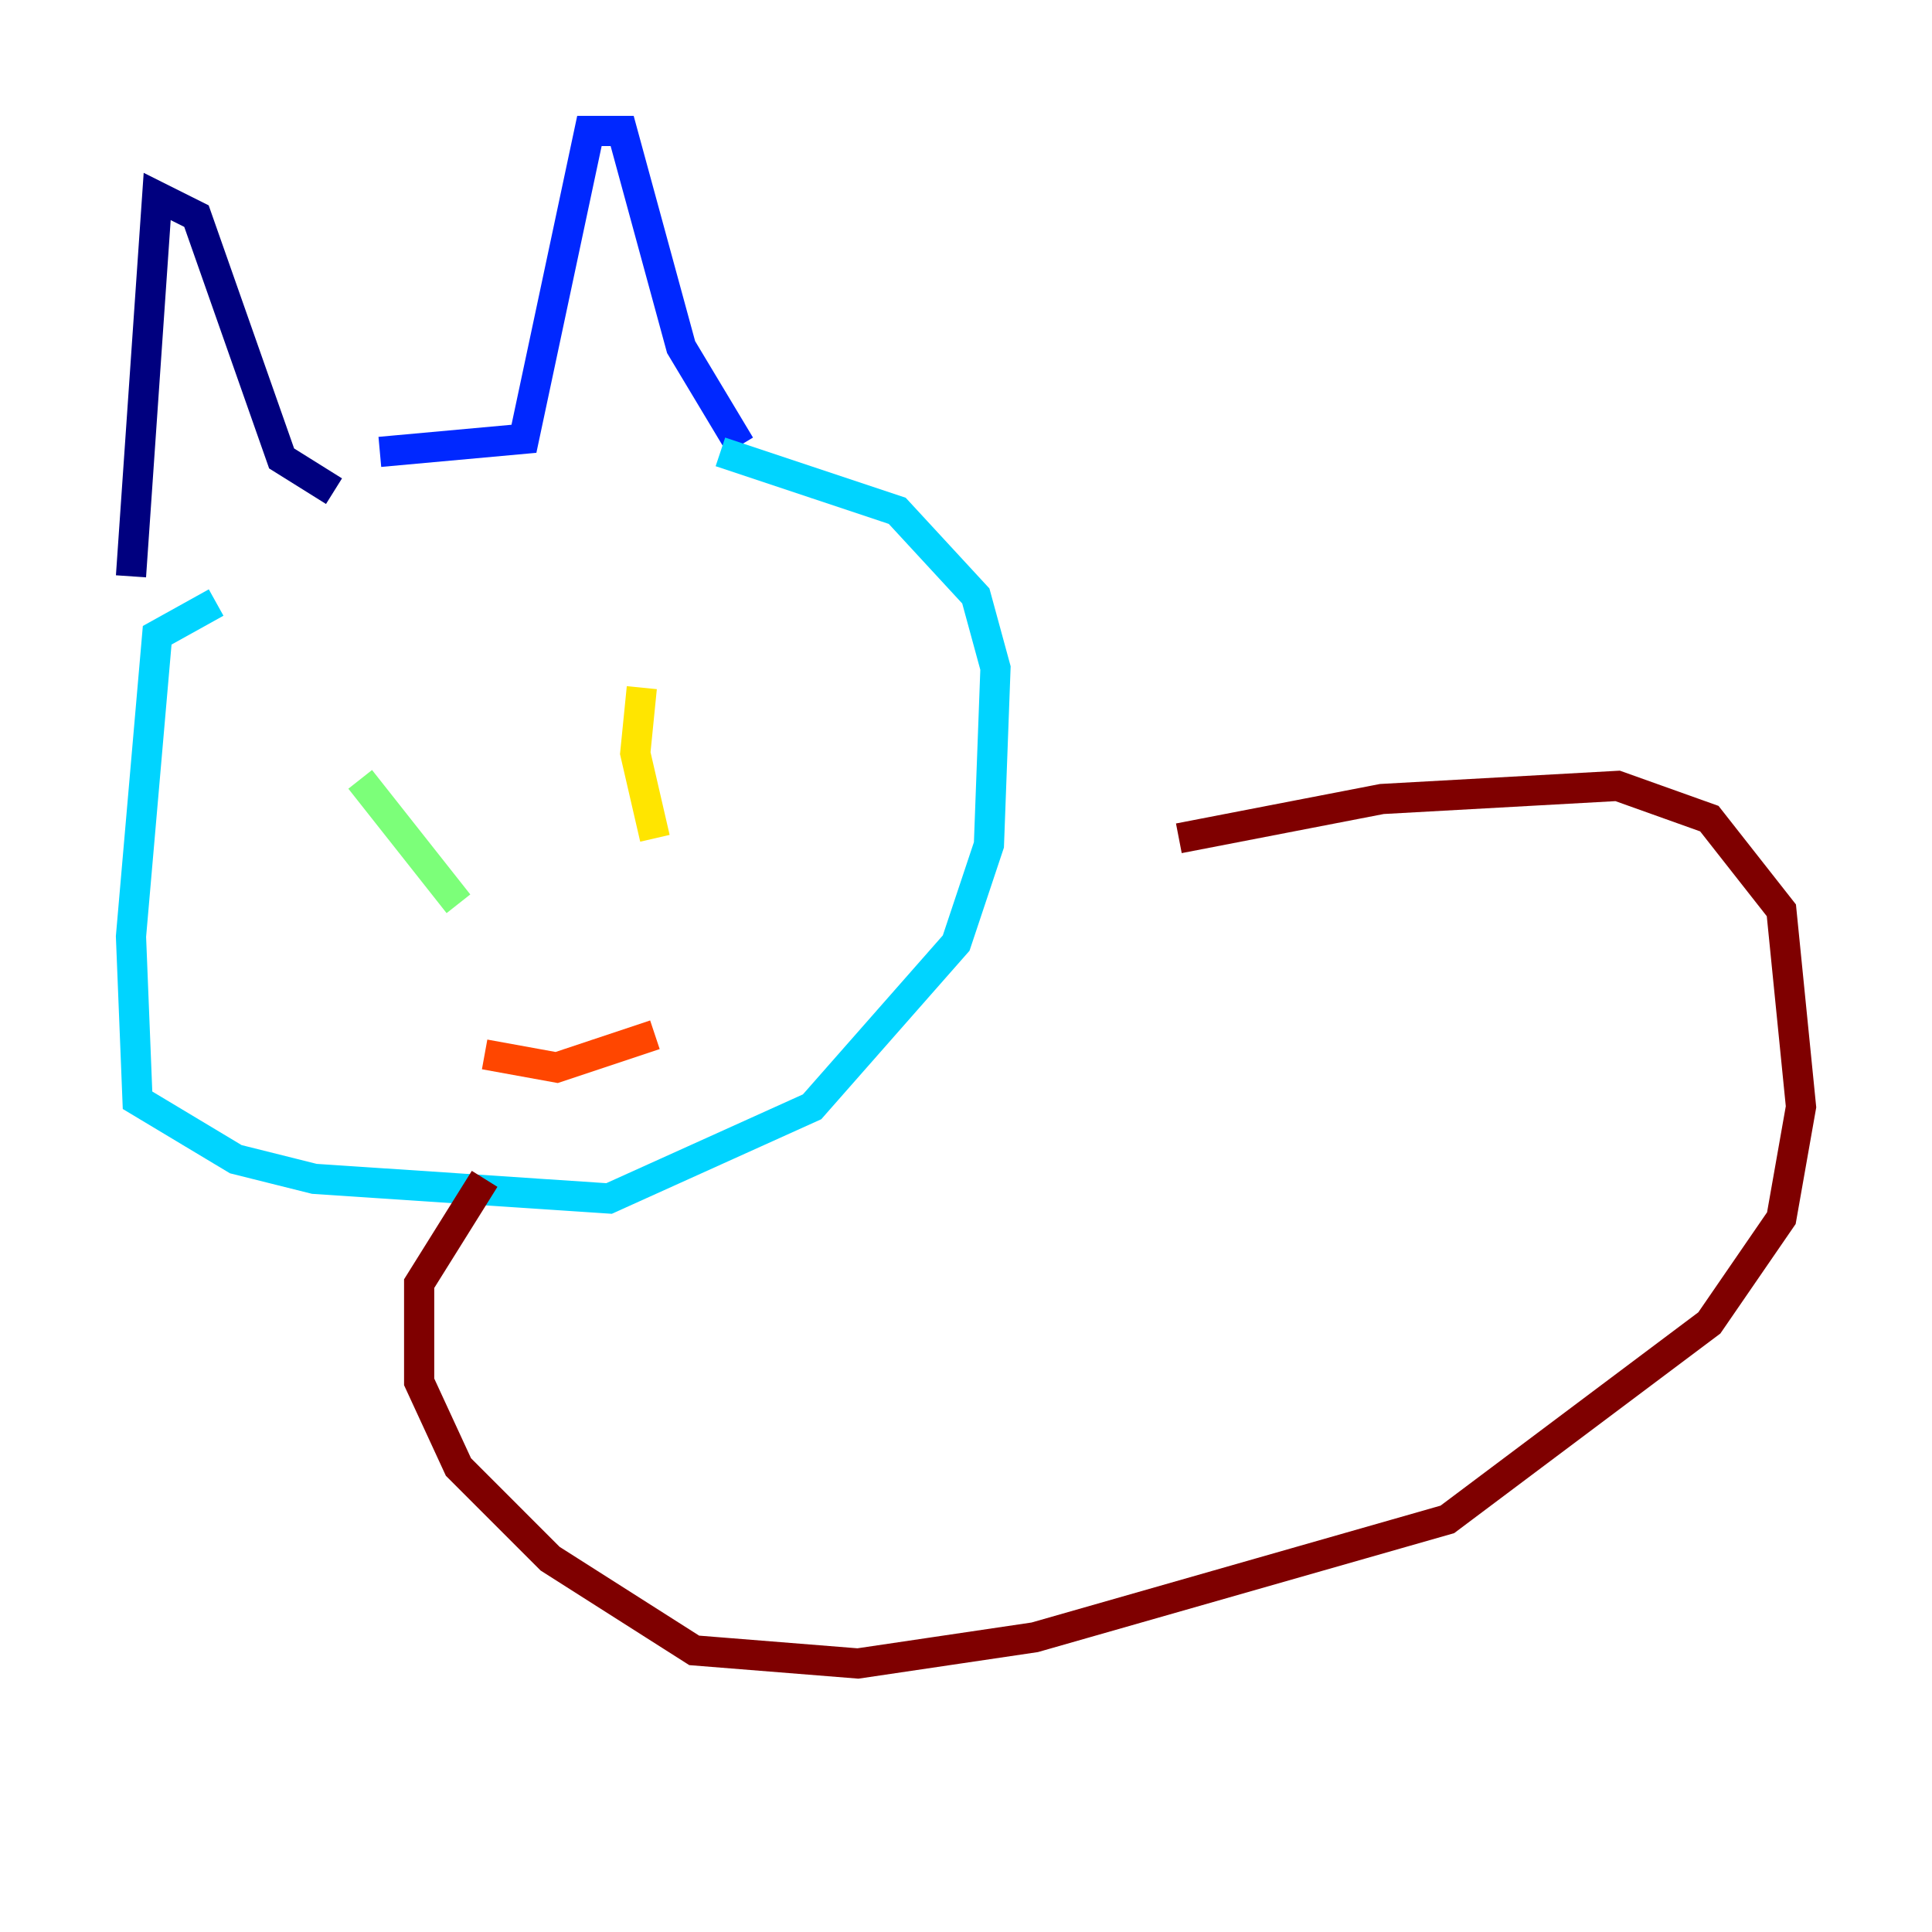 <?xml version="1.0" encoding="utf-8" ?>
<svg baseProfile="tiny" height="128" version="1.2" viewBox="0,0,128,128" width="128" xmlns="http://www.w3.org/2000/svg" xmlns:ev="http://www.w3.org/2001/xml-events" xmlns:xlink="http://www.w3.org/1999/xlink"><defs /><polyline fill="none" points="8.678,38.183 10.414,13.017 13.017,14.319 18.658,30.373 22.129,32.542" stroke="#00007f" stroke-width="2" /><polyline fill="none" points="25.166,29.939 34.712,29.071 39.051,8.678 41.22,8.678 45.125,22.997 49.031,29.505" stroke="#0028ff" stroke-width="2" /><polyline fill="none" points="14.319,39.919 10.414,42.088 8.678,62.047 9.112,72.895 15.62,76.8 20.827,78.102 40.352,79.403 53.803,73.329 63.349,62.481 65.519,55.973 65.953,44.258 64.651,39.485 59.444,33.844 47.729,29.939" stroke="#00d4ff" stroke-width="2" /><polyline fill="none" points="23.864,51.634 30.373,59.878" stroke="#7cff79" stroke-width="2" /><polyline fill="none" points="42.522,45.559 42.088,49.898 43.39,55.539" stroke="#ffe500" stroke-width="2" /><polyline fill="none" points="32.108,69.858 36.881,70.725 43.39,68.556" stroke="#ff4600" stroke-width="2" /><polyline fill="none" points="78.102,55.539 91.552,52.936 107.173,52.068 113.248,54.237 118.02,60.312 119.322,73.329 118.02,80.705 113.248,87.647 95.891,100.664 68.556,108.475 56.841,110.21 45.993,109.342 36.447,103.268 30.373,97.193 27.77,91.552 27.77,85.044 32.108,78.102" stroke="#7f0000" stroke-width="2" /></svg>